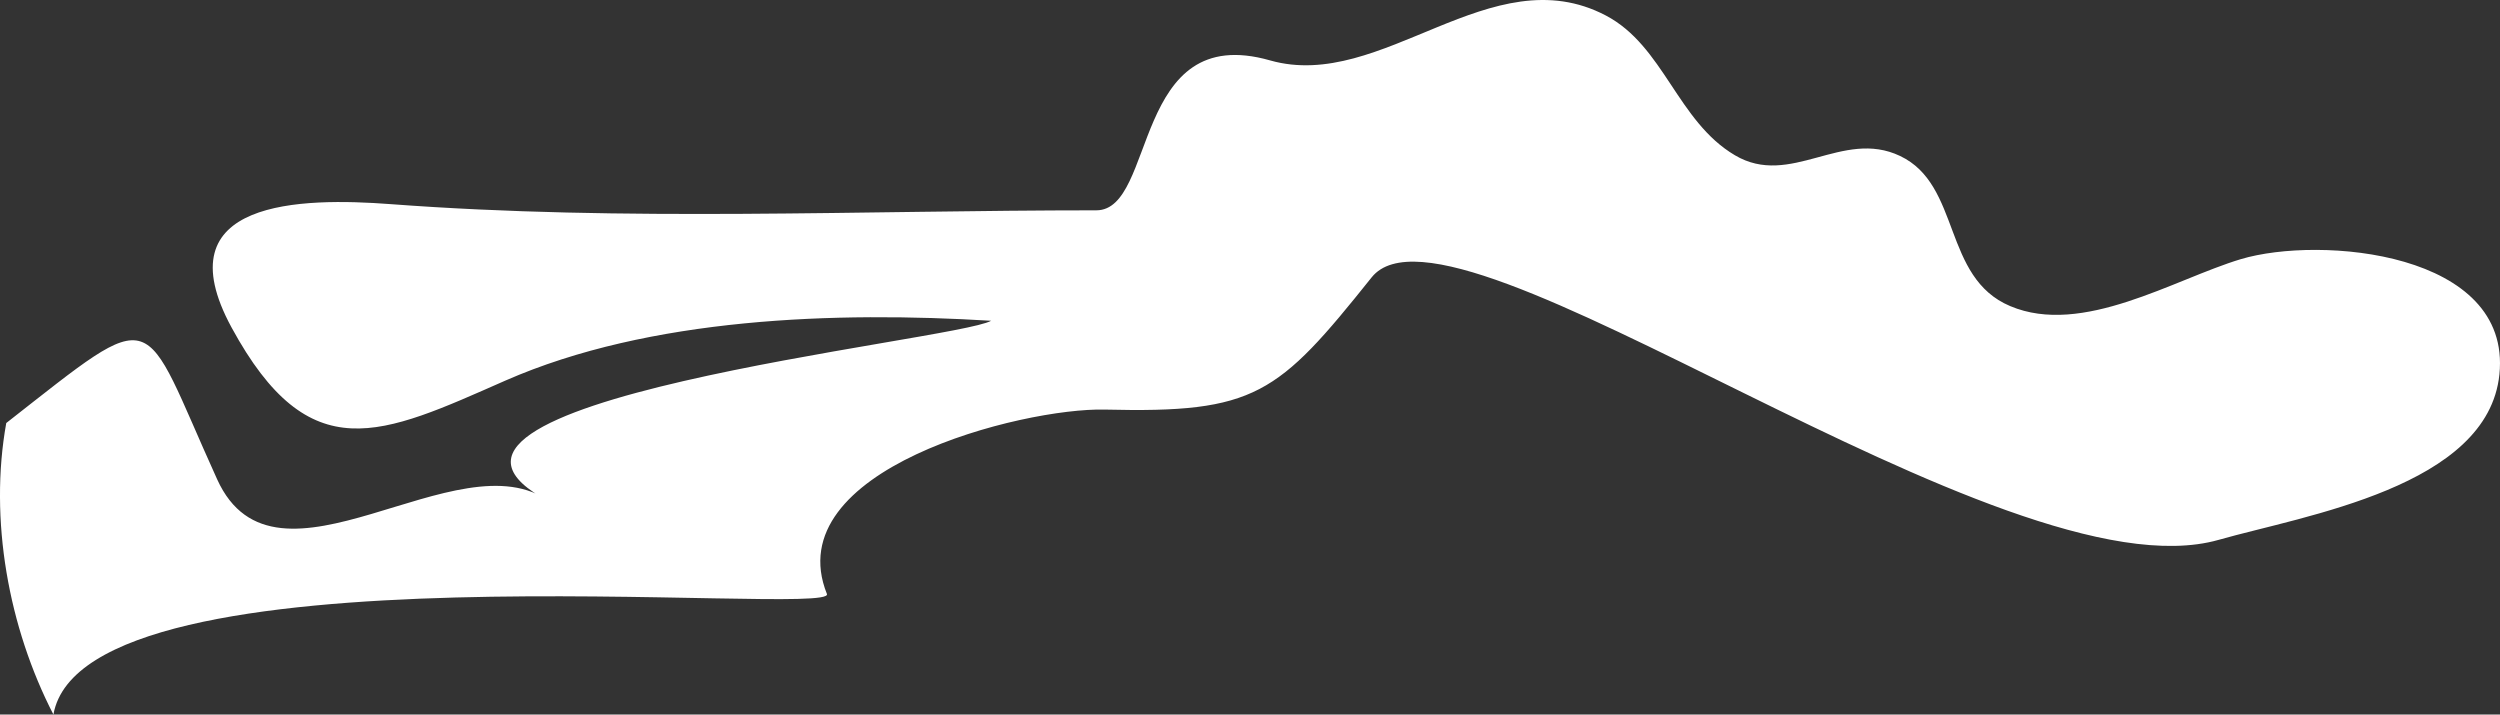 <?xml version="1.0" encoding="UTF-8" standalone="no"?>
<!-- Created with Inkscape (http://www.inkscape.org/) -->

<svg
   xmlns:dc="http://purl.org/dc/elements/1.1/"
   xmlns:cc="http://creativecommons.org/ns#"
   xmlns:rdf="http://www.w3.org/1999/02/22-rdf-syntax-ns#"
   xmlns:svg="http://www.w3.org/2000/svg"
   xmlns="http://www.w3.org/2000/svg"
   xmlns:sodipodi="http://sodipodi.sourceforge.net/DTD/sodipodi-0.dtd"
   xmlns:inkscape="http://www.inkscape.org/namespaces/inkscape"
   width="266.6mm"
   height="76.2mm"
   viewBox="0 0 266.6 76.2"
   version="1.1"
   id="svg7070"
   inkscape:version="0.92.4 (5da689c313, 2019-01-14)"
   sodipodi:docname="republic_of_the_gambia.svg">
  <rect x="0" y="0" width="266.6" height="76.2" fill="#333333" stroke="none"/>
  <defs
     id="defs7064" />
  <sodipodi:namedview
     id="base"
     pagecolor="#ffffff"
     bordercolor="#666666"
     borderopacity="1.0"
     inkscape:pageopacity="0.0"
     inkscape:pageshadow="2"
     inkscape:zoom="7.9195959"
     inkscape:cx="-15.899979"
     inkscape:cy="-11.426036"
     inkscape:document-units="mm"
     inkscape:current-layer="layer1"
     showgrid="false"
     inkscape:window-width="958"
     inkscape:window-height="1008"
     inkscape:window-x="-7"
     inkscape:window-y="0"
     inkscape:window-maximized="0" />
  <g
     inkscape:label="Layer 1"
     inkscape:groupmode="layer"
     id="layer1"
     transform="translate(-161.648,36.978)">
    <path
       style="fill:#ffffff;stroke-width:26.458"
       inkscape:connector-curvature="0"
       id="gm"
       d="m 162.319,8.131 c 16.534,-12.94 14.206,-12.226 22.486,6.007 6.269,13.813 25.767,-4.763 35.502,2.408 -20.925,-10.797 43.174,-17.121 47.036,-19.317 -16.534,-1.006 -36.401,-0.37 -51.797,6.377 -13.227,5.822 -20.873,9.658 -29.206,-5.663 -7.429,-13.681 7.489,-13.866 16.958,-13.152 24.946,1.879 50.263,0.66 75.263,0.66 6.449,0 3.729,-20.217 18.544,-15.983 11.931,3.388 23.545,-11.22 35.793,-4.79 6.189,3.254 7.619,11.273 13.756,14.898 5.929,3.52 11.455,-2.858 17.619,0.079 6.529,3.096 4.499,12.967 11.745,16.01 7.699,3.254 17.46,-2.858 24.576,-5.002 8.469,-2.54 28.915,-0.79 27.592,12.279 C 426.966,14.956 407.446,17.973 398.24,20.593 375.277,27.129 316.601,-18.201 307.924,-7.404 297.898,5.139 295.544,7.097 279.459,6.7 c -8.759,-0.21 -34.946,6.377 -29.629,19.662 1.06,2.593 -79.204,-5.875 -82.485,12.861 -4.789,-9.288 -6.879,-20.799 -5.029,-31.093 z" />
  </g>
</svg>
